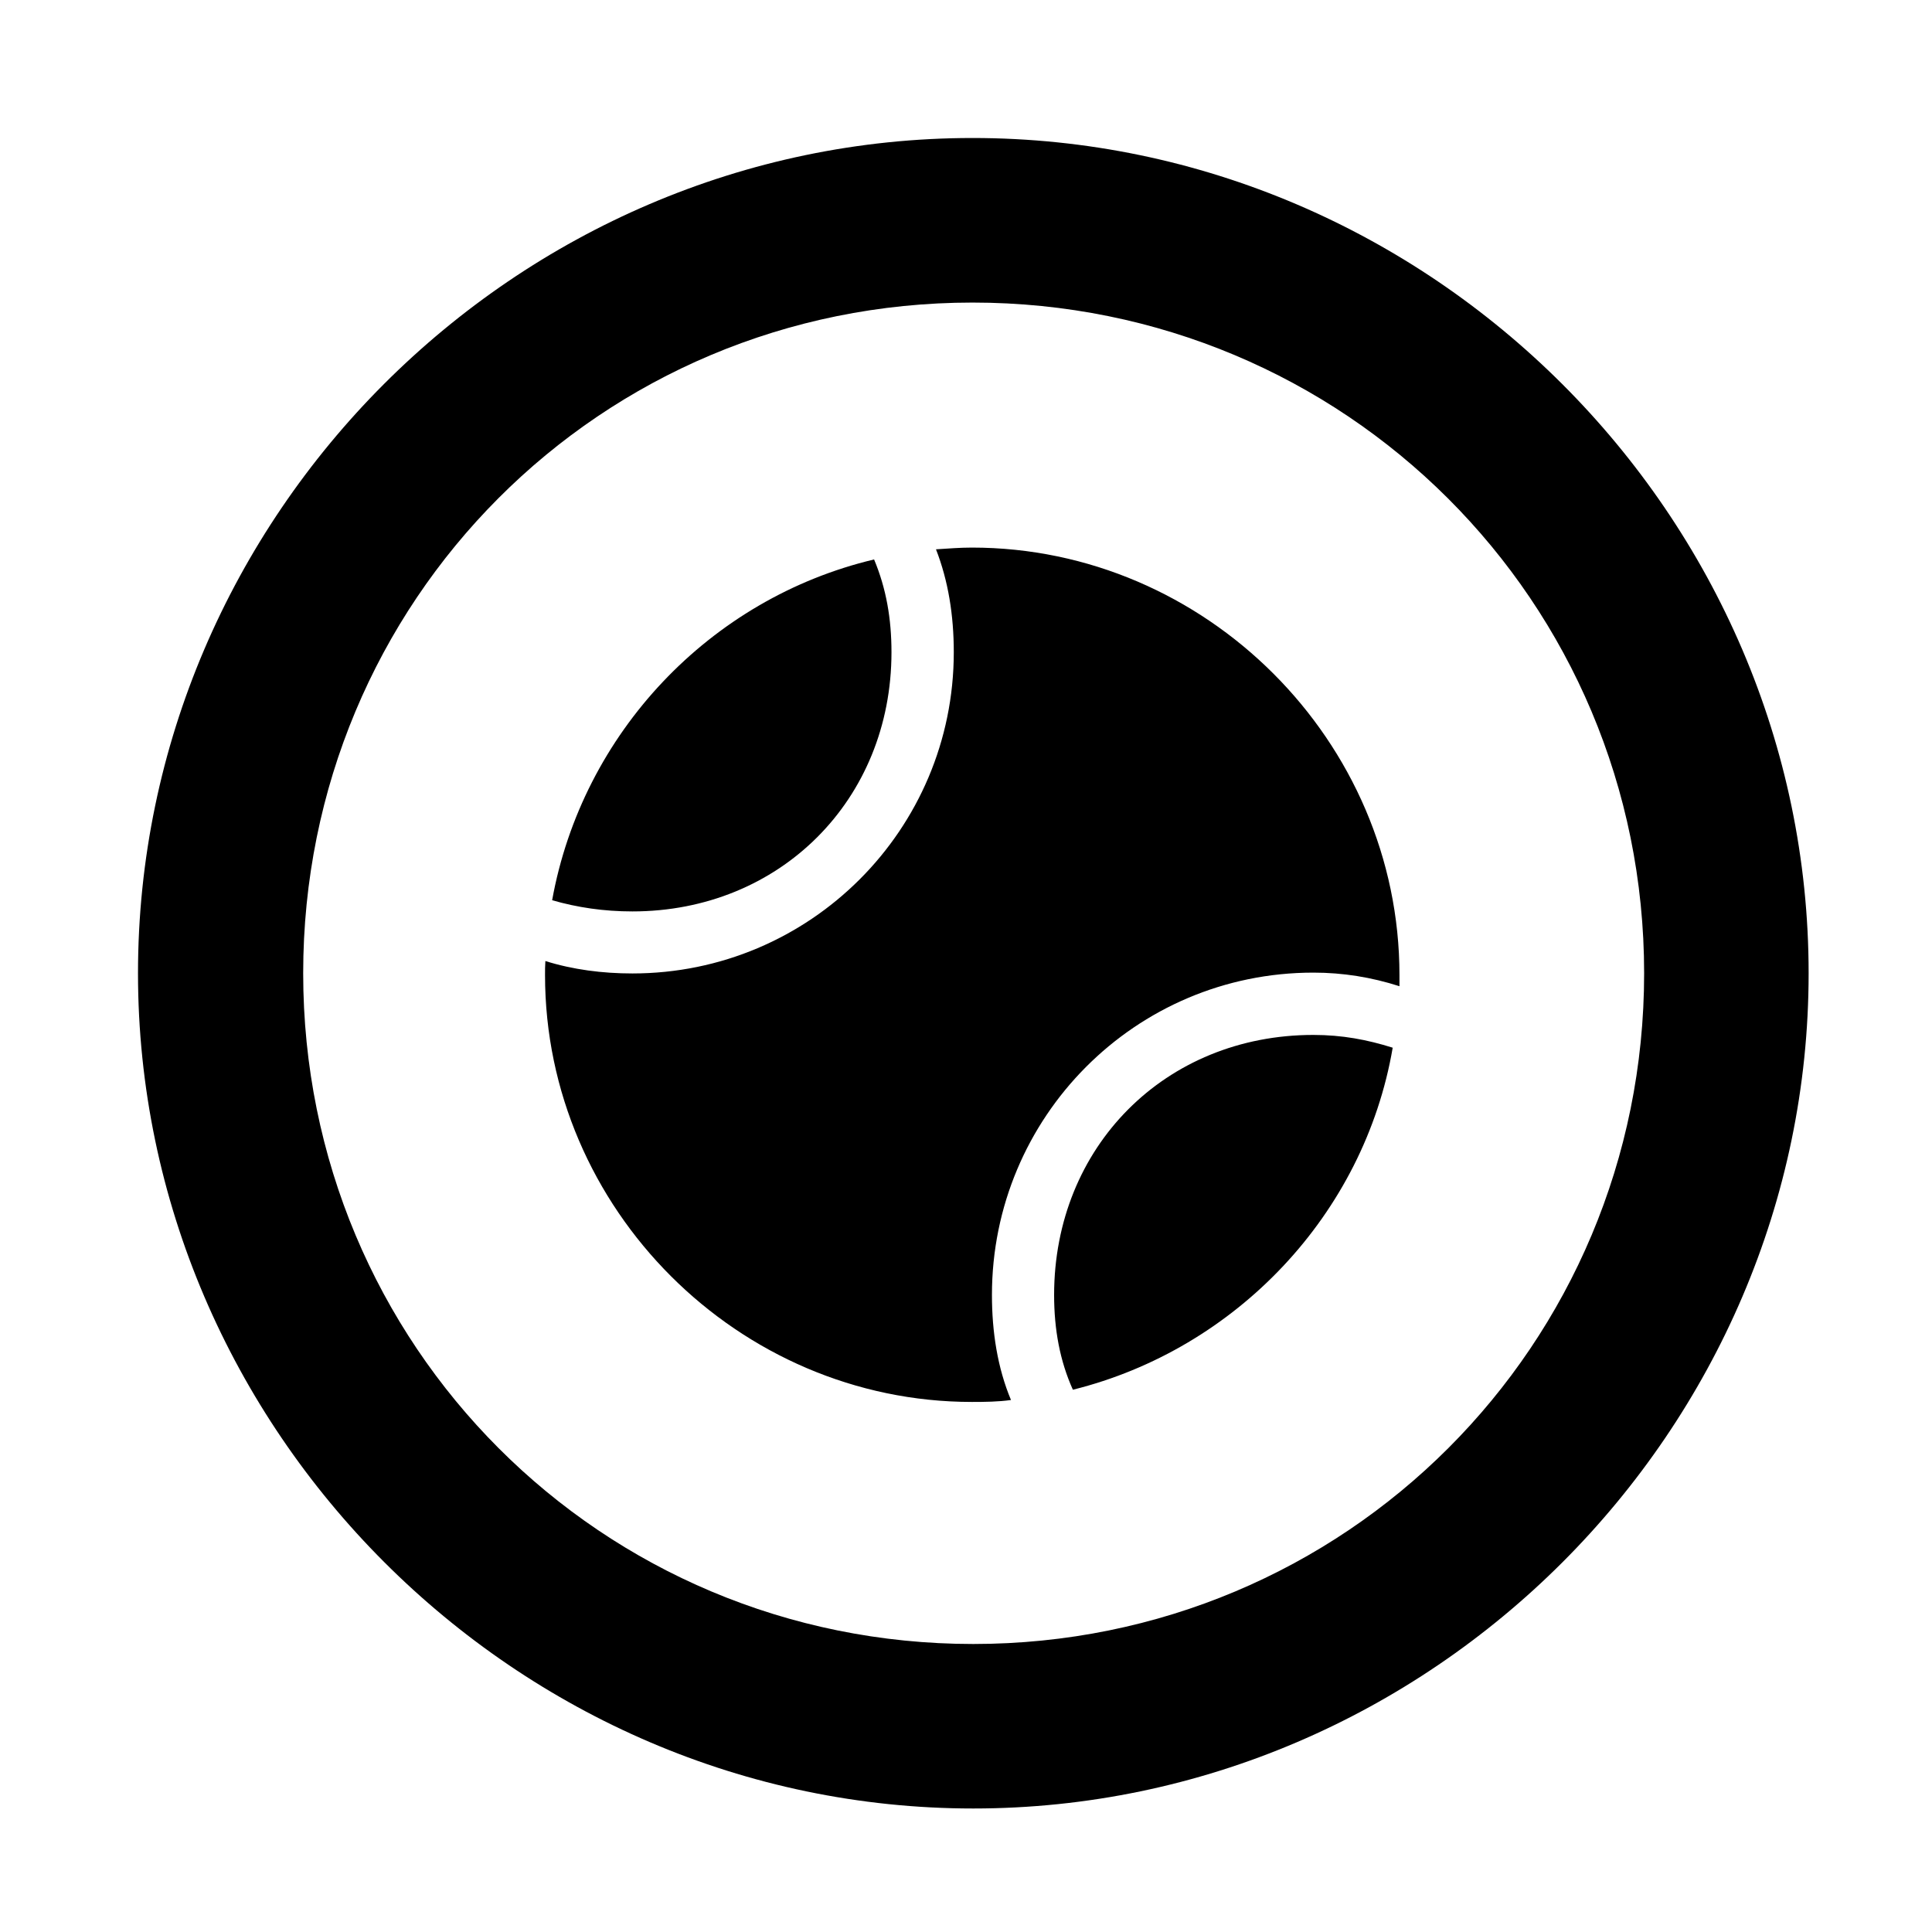 <svg width="28" height="28" viewBox="0 0 28 28" fill="none" xmlns="http://www.w3.org/2000/svg">
<path d="M14.105 26.21C20.737 26.21 26.212 20.727 26.212 14.105C26.212 7.473 20.727 2 14.095 2C7.475 2 2 7.473 2 14.105C2 20.727 7.485 26.21 14.105 26.21ZM14.105 23.826C8.711 23.826 4.394 19.499 4.394 14.105C4.394 8.711 8.701 4.385 14.095 4.385C19.489 4.385 23.828 8.711 23.828 14.105C23.828 19.499 19.499 23.826 14.105 23.826Z" fill="black"/>
<path d="M8.002 13.047C8.369 13.152 8.75 13.209 9.165 13.209C11.298 13.209 12.92 11.597 12.92 9.452C12.92 8.967 12.844 8.529 12.668 8.108C10.29 8.673 8.439 10.625 8.002 13.047ZM14.086 20.318C14.272 20.318 14.468 20.316 14.652 20.29C14.457 19.824 14.376 19.306 14.376 18.767C14.376 16.191 16.452 14.096 19.034 14.096C19.465 14.096 19.877 14.163 20.282 14.293C20.282 14.24 20.282 14.185 20.282 14.132C20.282 10.737 17.471 7.936 14.086 7.936C13.906 7.936 13.747 7.95 13.565 7.961C13.743 8.418 13.823 8.918 13.823 9.452C13.823 12.025 11.738 14.108 9.165 14.108C8.732 14.108 8.303 14.053 7.904 13.928C7.899 13.995 7.899 14.065 7.899 14.132C7.899 17.517 10.701 20.318 14.086 20.318ZM15.549 20.141C17.913 19.553 19.771 17.599 20.184 15.184C19.815 15.068 19.453 14.999 19.034 14.999C16.887 14.999 15.277 16.621 15.277 18.767C15.277 19.267 15.36 19.721 15.549 20.141Z" fill="black"/>
</svg>
